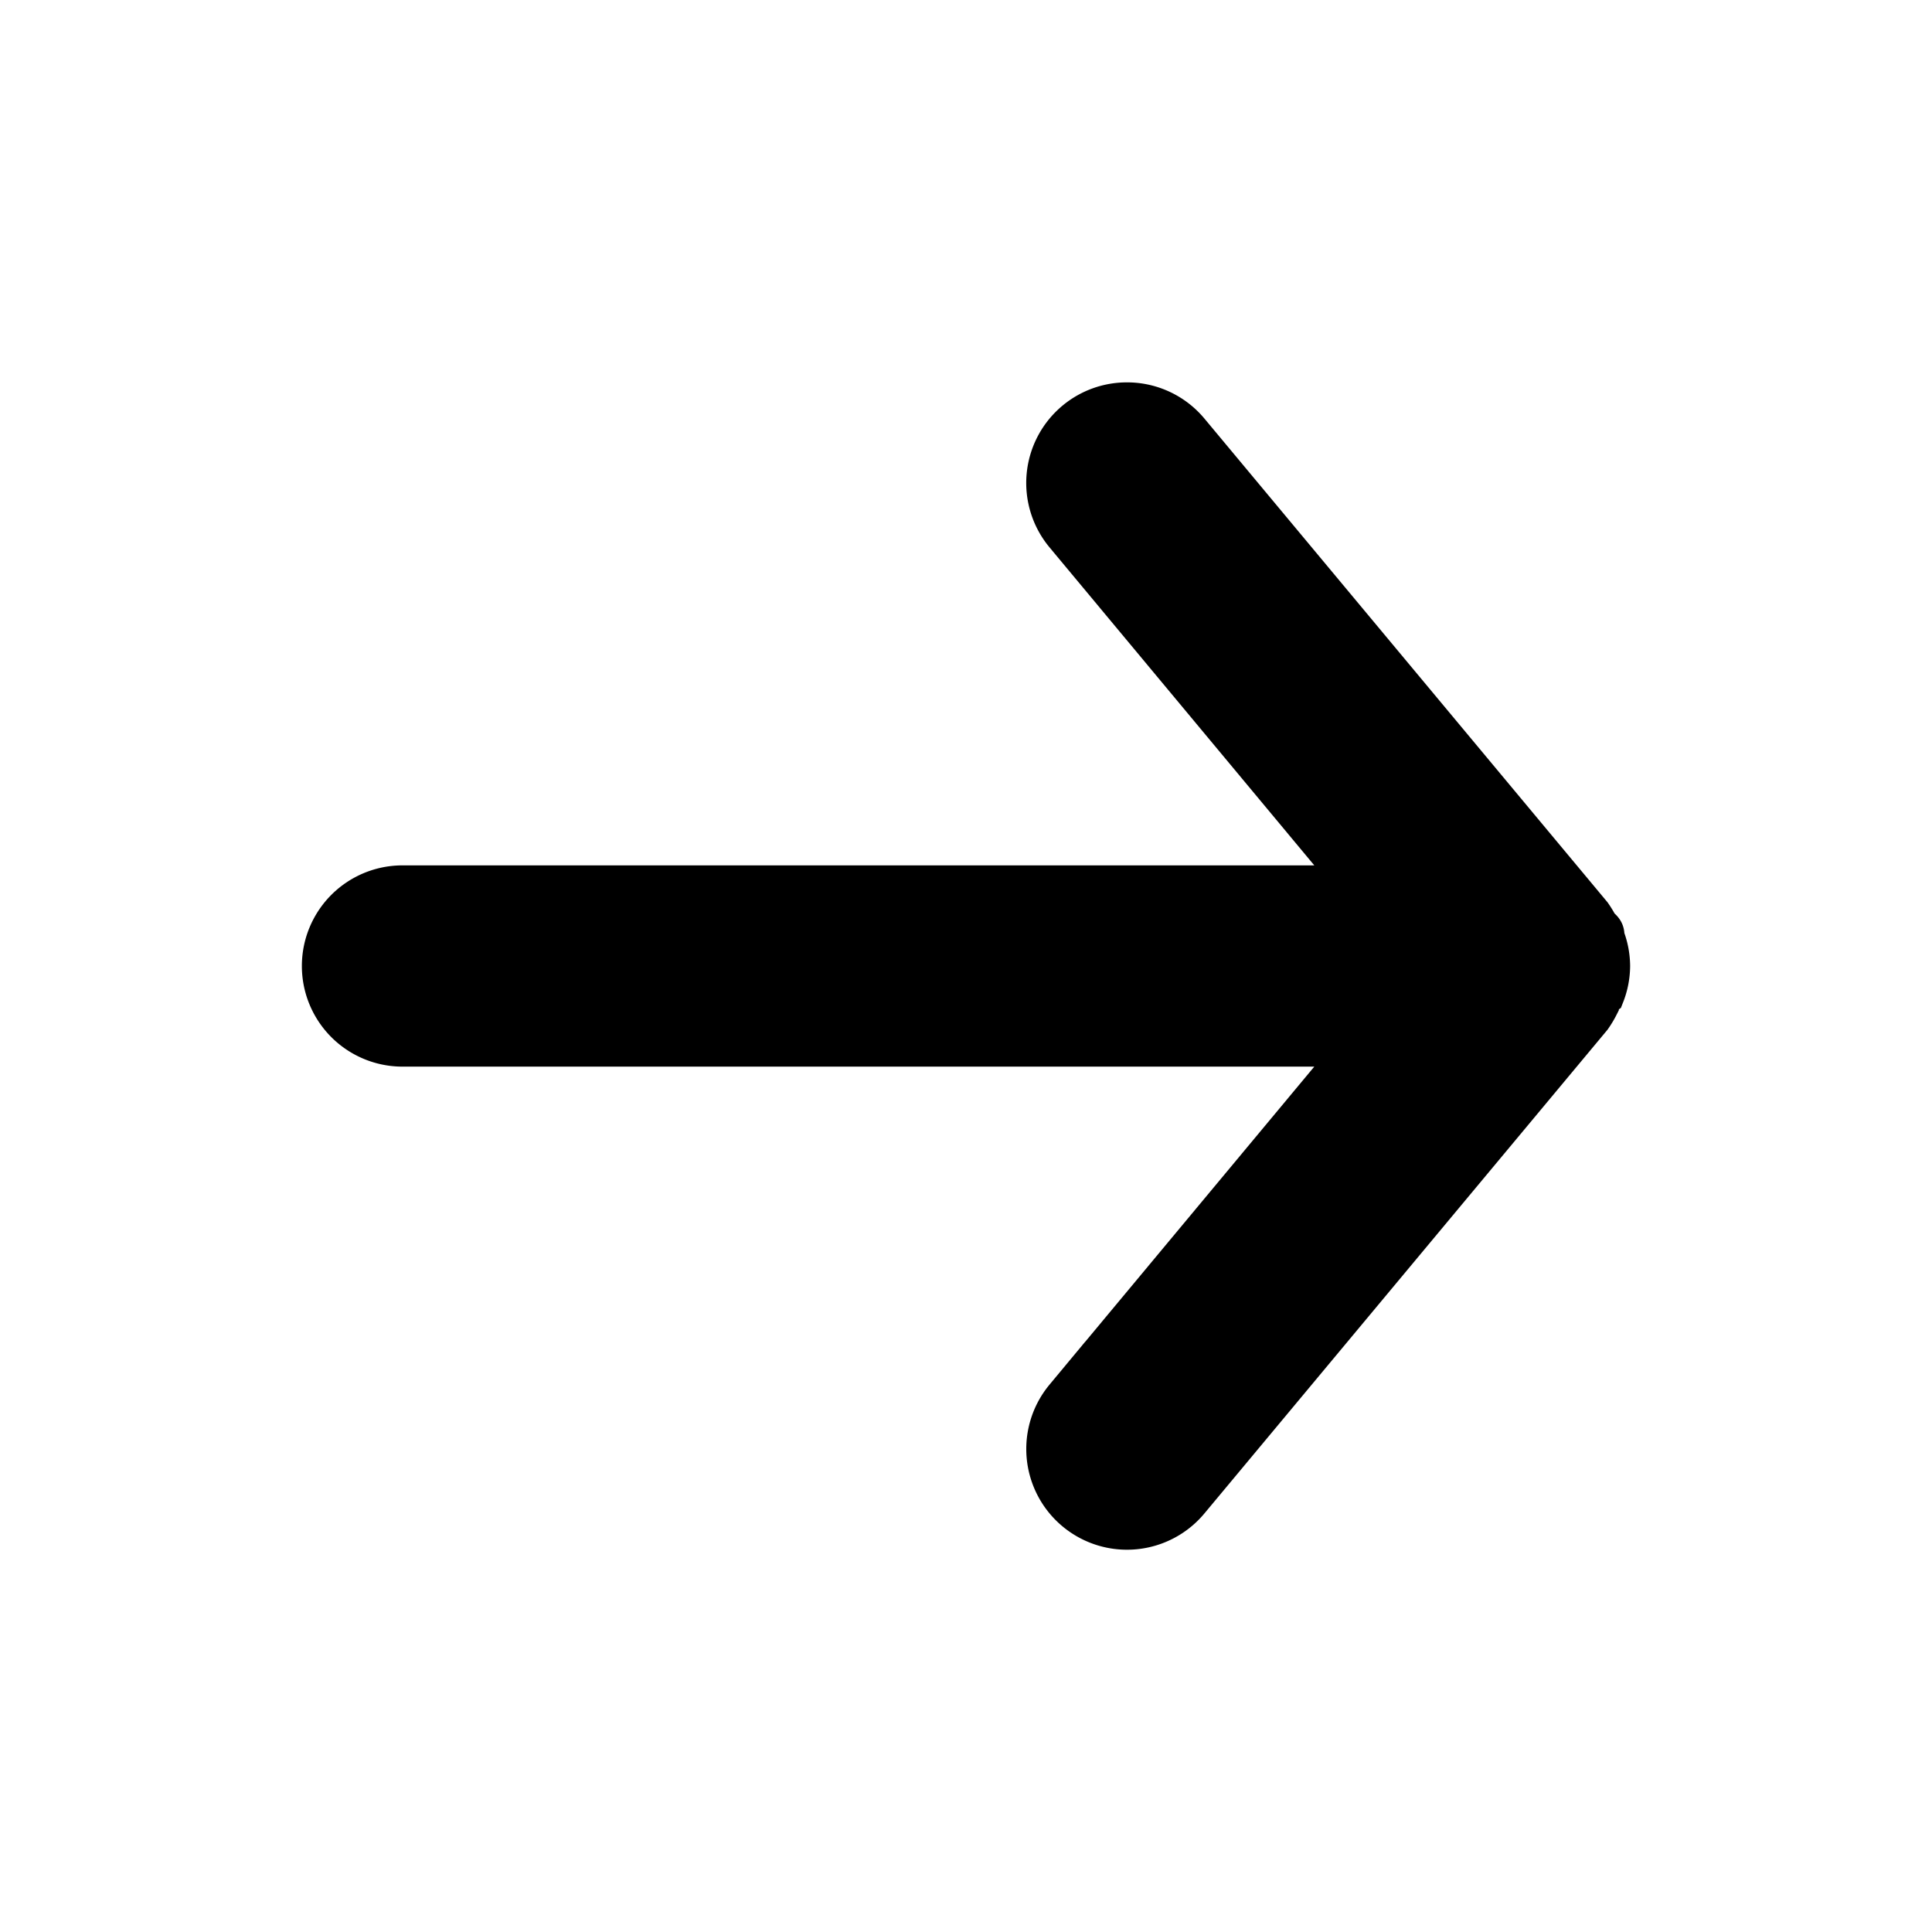 <?xml version="1.0" encoding="utf-8"?>

<!-- Uploaded to: SVG Repo, www.svgrepo.com, Generator: SVG Repo Mixer Tools -->
<svg fill="#000000"  viewBox="0 0 24 24" xmlns="http://www.w3.org/2000/svg">

<g data-name="Layer 2" transform="rotate(180 12 12)" >

<g data-name="arrow-back">

<rect width="24" height="24" opacity="0"/>

<path d="M19 11H7.14l3.63-4.36a1 1 0 1 0-1.54-1.28l-5 6a1.19 1.19 0 0 0-.09.15c0 .05 0 .08-.07.13A1 1 0 0 0 4 12a1 1 0 0 0 .07.36c0 .05 0 .08.07.13a1.19 1.19 0 0 0 .09.15l5 6A1 1 0 0 0 10 19a1 1 0 0 0 .64-.23 1 1 0 0 0 .13-1.41L7.14 13H19a1 1 0 0 0 0-2z"
fill="#000000" stroke="#000000" stroke-width="0.5"/>

</g>

</g>

</svg>